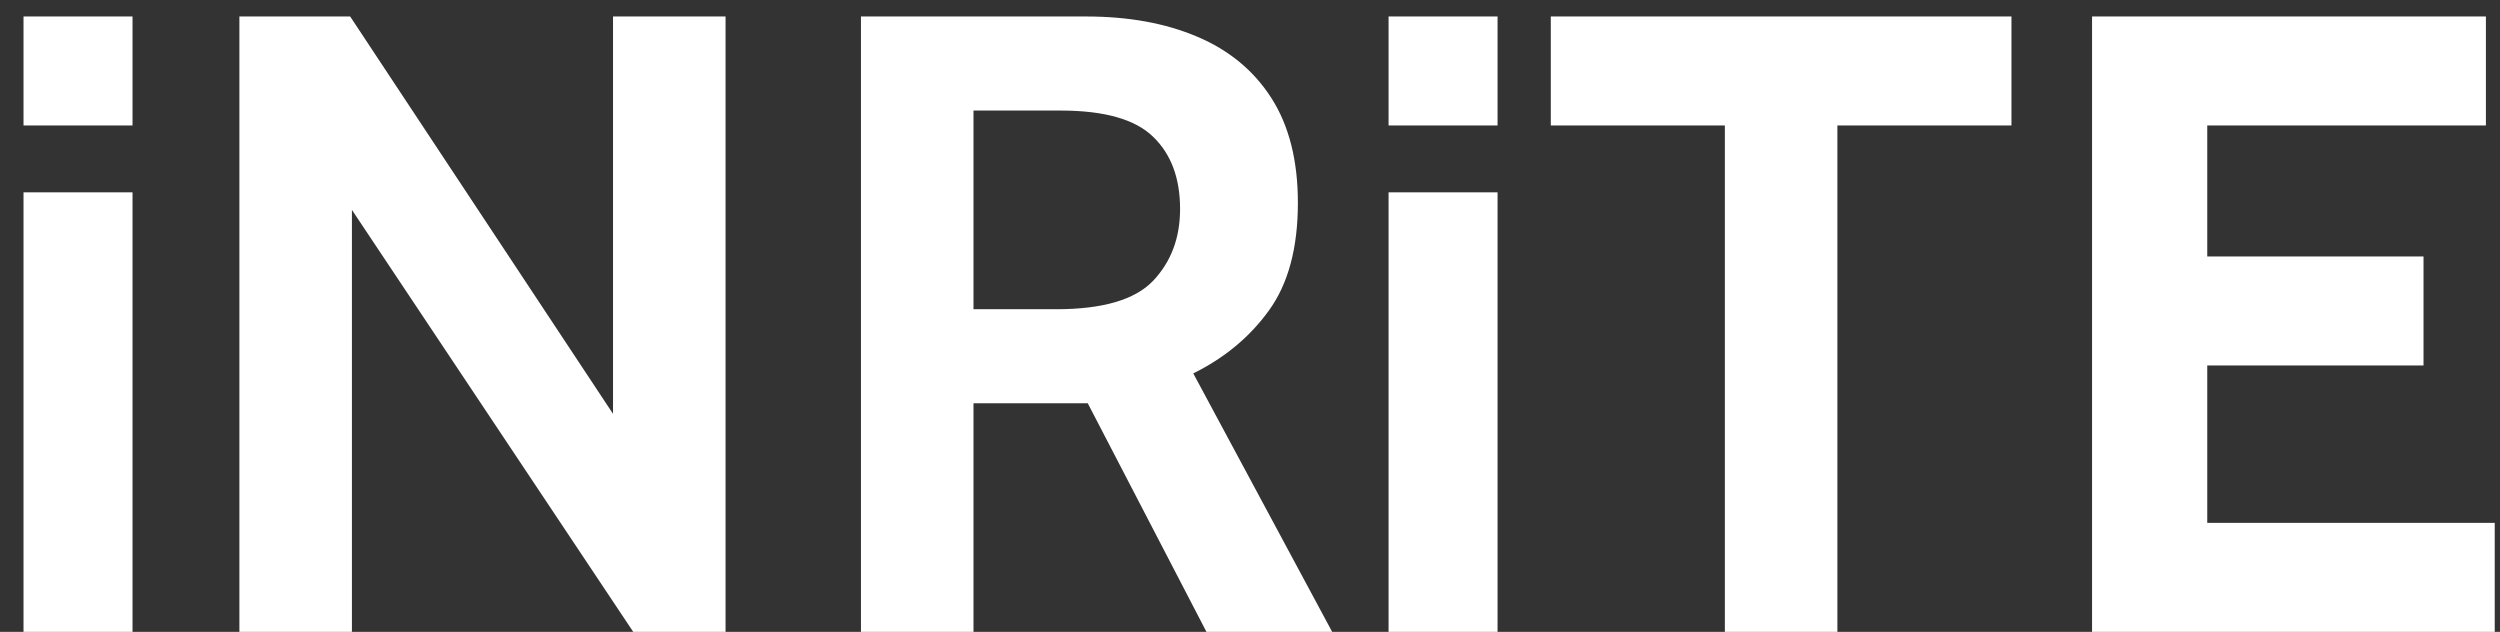 <svg width="91" height="23" viewBox="0 0 91 23" fill="none" xmlns="http://www.w3.org/2000/svg">
<rect x="0" y="0" width="91" height="23" fill="#333333" stroke="none"/>
<path d="M0.856 23V7H4.824V23H0.856ZM0.856 4.568V0.6H4.824V4.568H0.856Z" fill="white"/>
<path d="M8.714 23V0.6H12.746L22.314 15.064V0.6H26.41V23H23.05L12.81 7.64V23H8.714Z" fill="white"/>
<path d="M31.339 23V0.6H39.531C41.078 0.6 42.427 0.845 43.579 1.336C44.742 1.827 45.643 2.573 46.283 3.576C46.923 4.579 47.243 5.848 47.243 7.384C47.243 9.027 46.891 10.333 46.187 11.304C45.494 12.264 44.576 13.027 43.435 13.592L48.491 23H43.915L39.595 14.68C39.563 14.68 39.536 14.68 39.515 14.68C39.494 14.68 39.467 14.68 39.435 14.68H35.435V23H31.339ZM35.435 11.256H38.443C40.128 11.256 41.302 10.915 41.963 10.232C42.624 9.539 42.955 8.664 42.955 7.608C42.955 6.488 42.63 5.613 41.979 4.984C41.328 4.344 40.203 4.024 38.603 4.024H35.435V11.256Z" fill="white"/>
<path d="M50.544 23V7H54.511V23H50.544ZM50.544 4.568V0.6H54.511V4.568H50.544Z" fill="white"/>
<path d="M62.785 23V4.568H56.449V0.6H73.217V4.568H66.881V23H62.785Z" fill="white"/>
<path d="M76.151 23V0.6H90.487V4.568H80.344V9.336H88.216V13.304H80.344V19.032H90.808V23H76.151Z" fill="white"/>
</svg>
